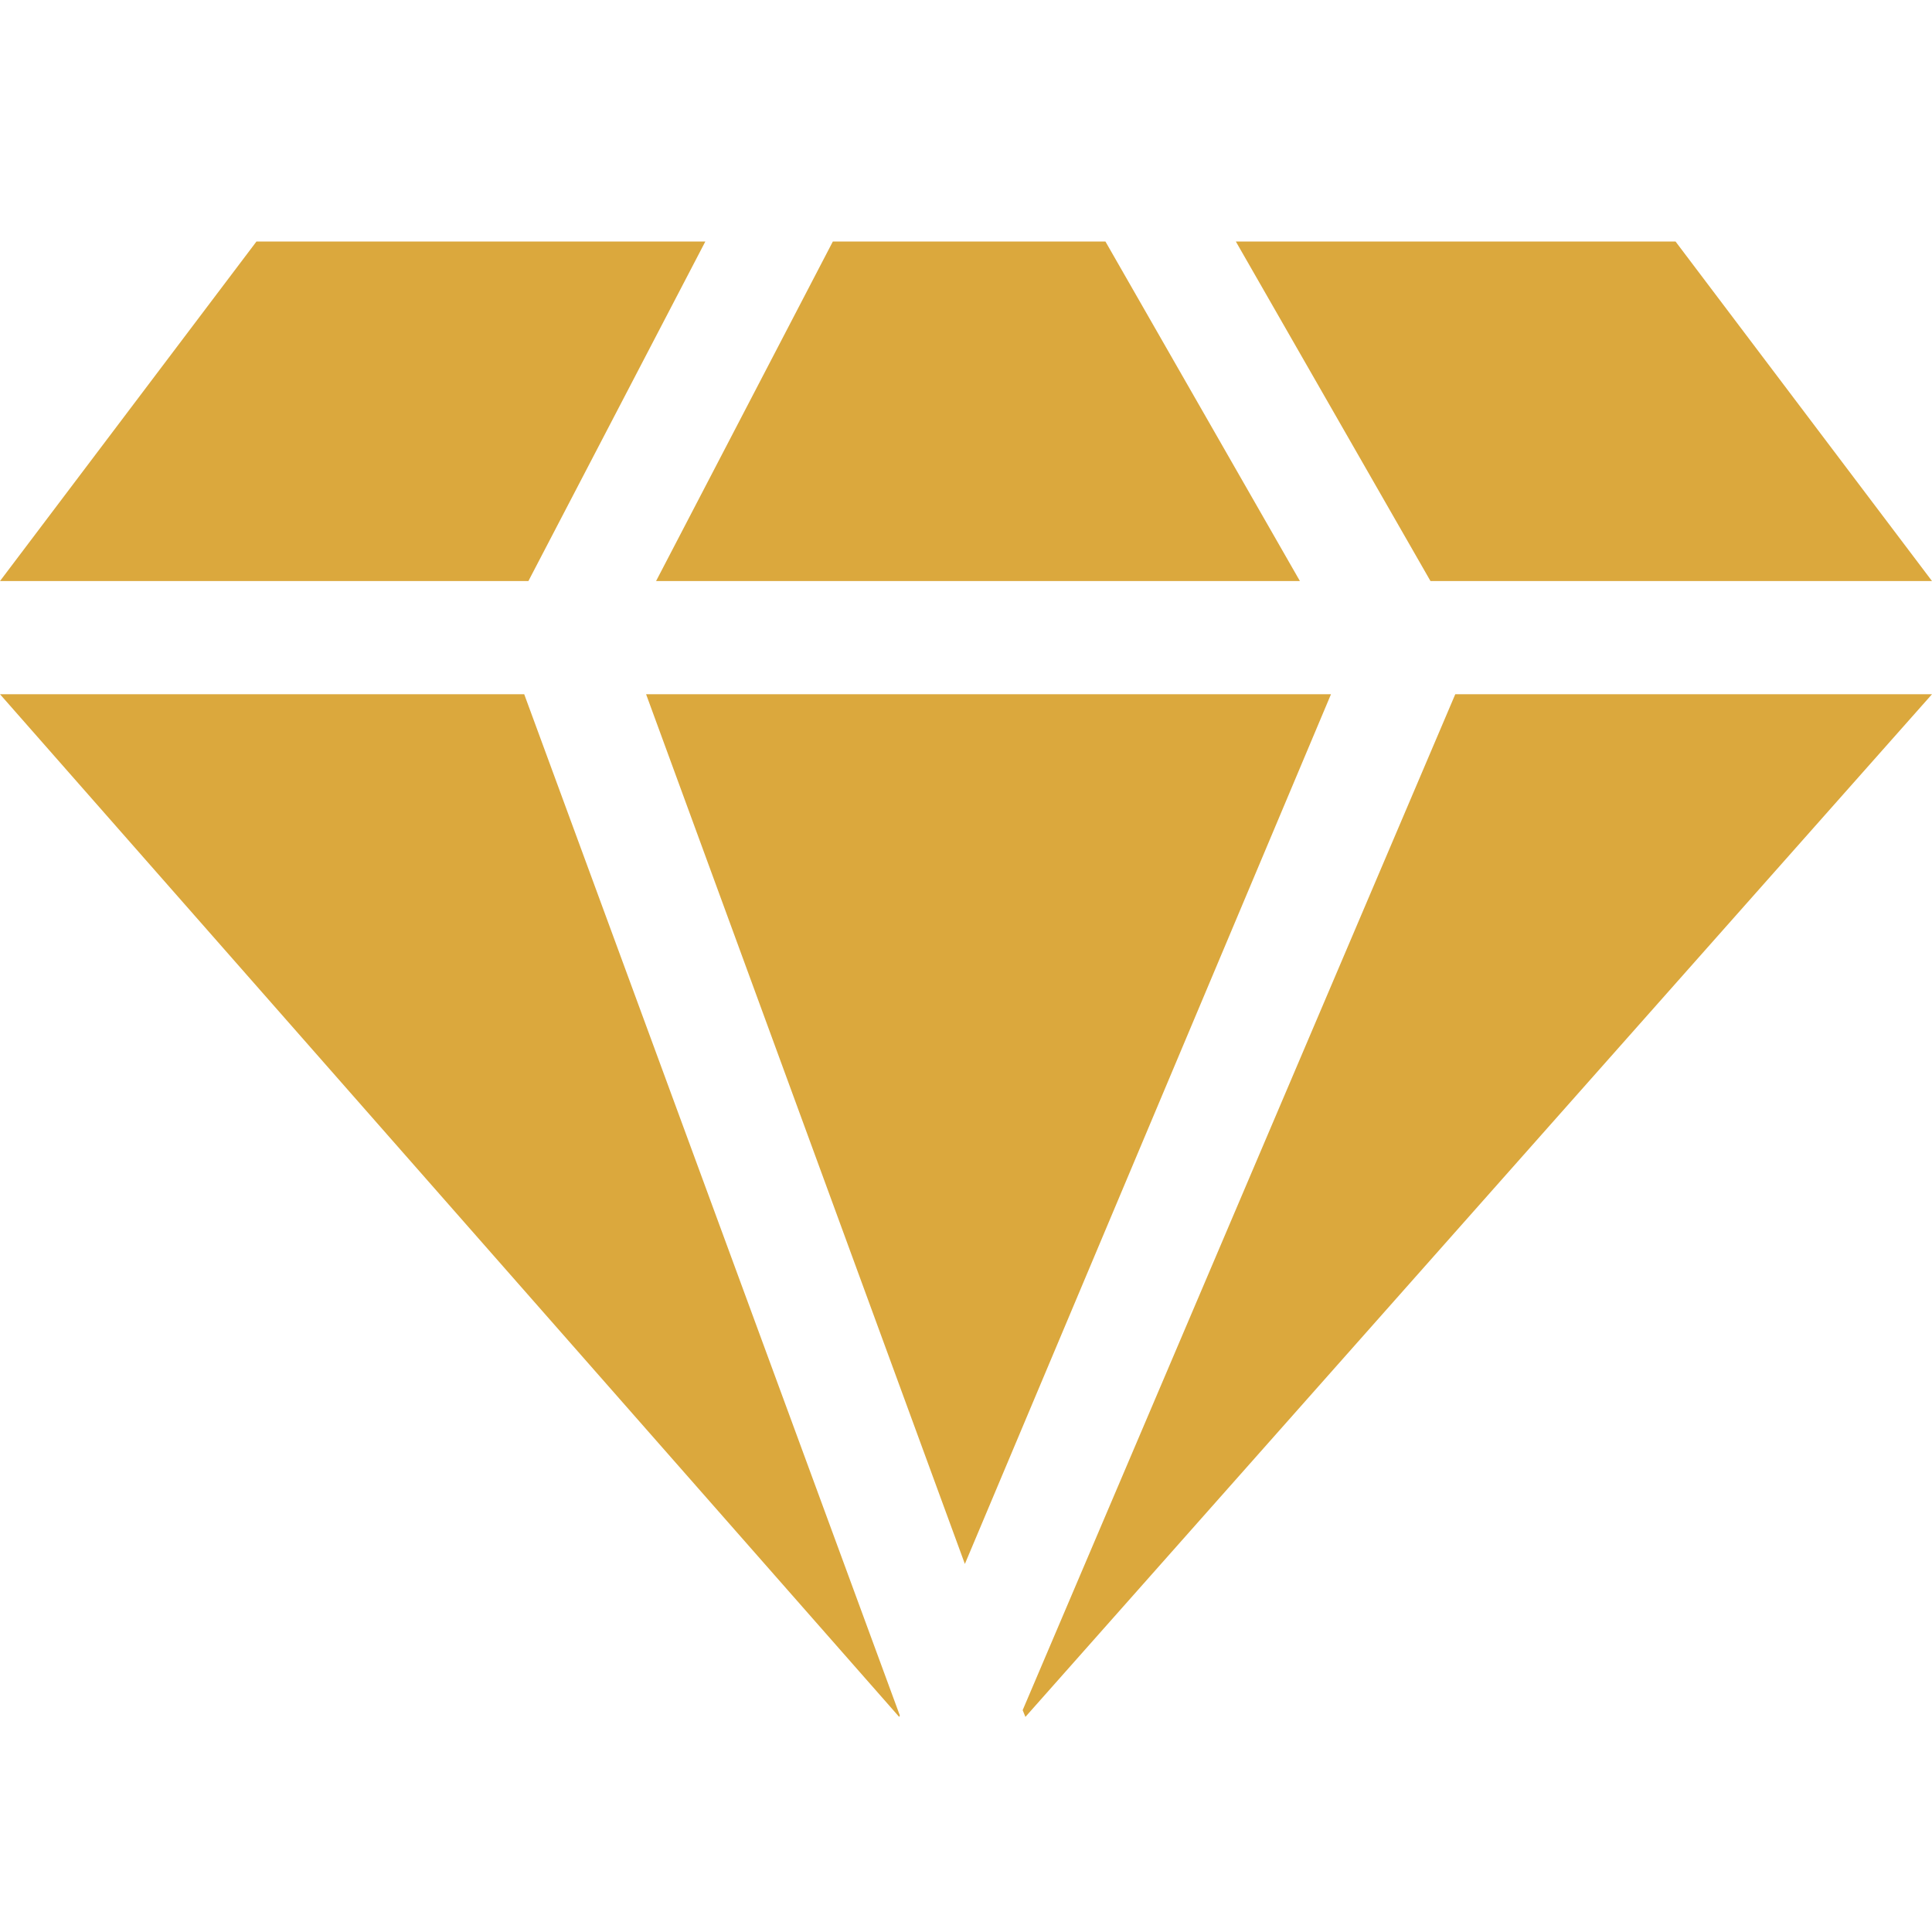 <svg width="12" height="12" viewBox="0 0 12 12" fill="none" xmlns="http://www.w3.org/2000/svg">
<path d="M8.074 3.609L6.866 1.5H5.173L4.075 3.609H8.074Z" fill="#DBA83D"/>
<path d="M4.013 4.312L5.993 9.714L8.267 4.312H4.013Z" fill="#DBA83D"/>
<path d="M0 4.312L5.585 10.664L5.589 10.655L3.256 4.312H0Z" fill="#DBA83D"/>
<path d="M4.381 1.5H1.593L0 3.609H3.282L4.381 1.5Z" fill="#DBA83D"/>
<path d="M8.885 3.609H12L10.407 1.5H7.676L8.885 3.609Z" fill="#DBA83D"/>
<path d="M6.352 10.622L6.369 10.664L12 4.312H9.039L6.352 10.622Z" fill="#DBA83D"/>
</svg>
